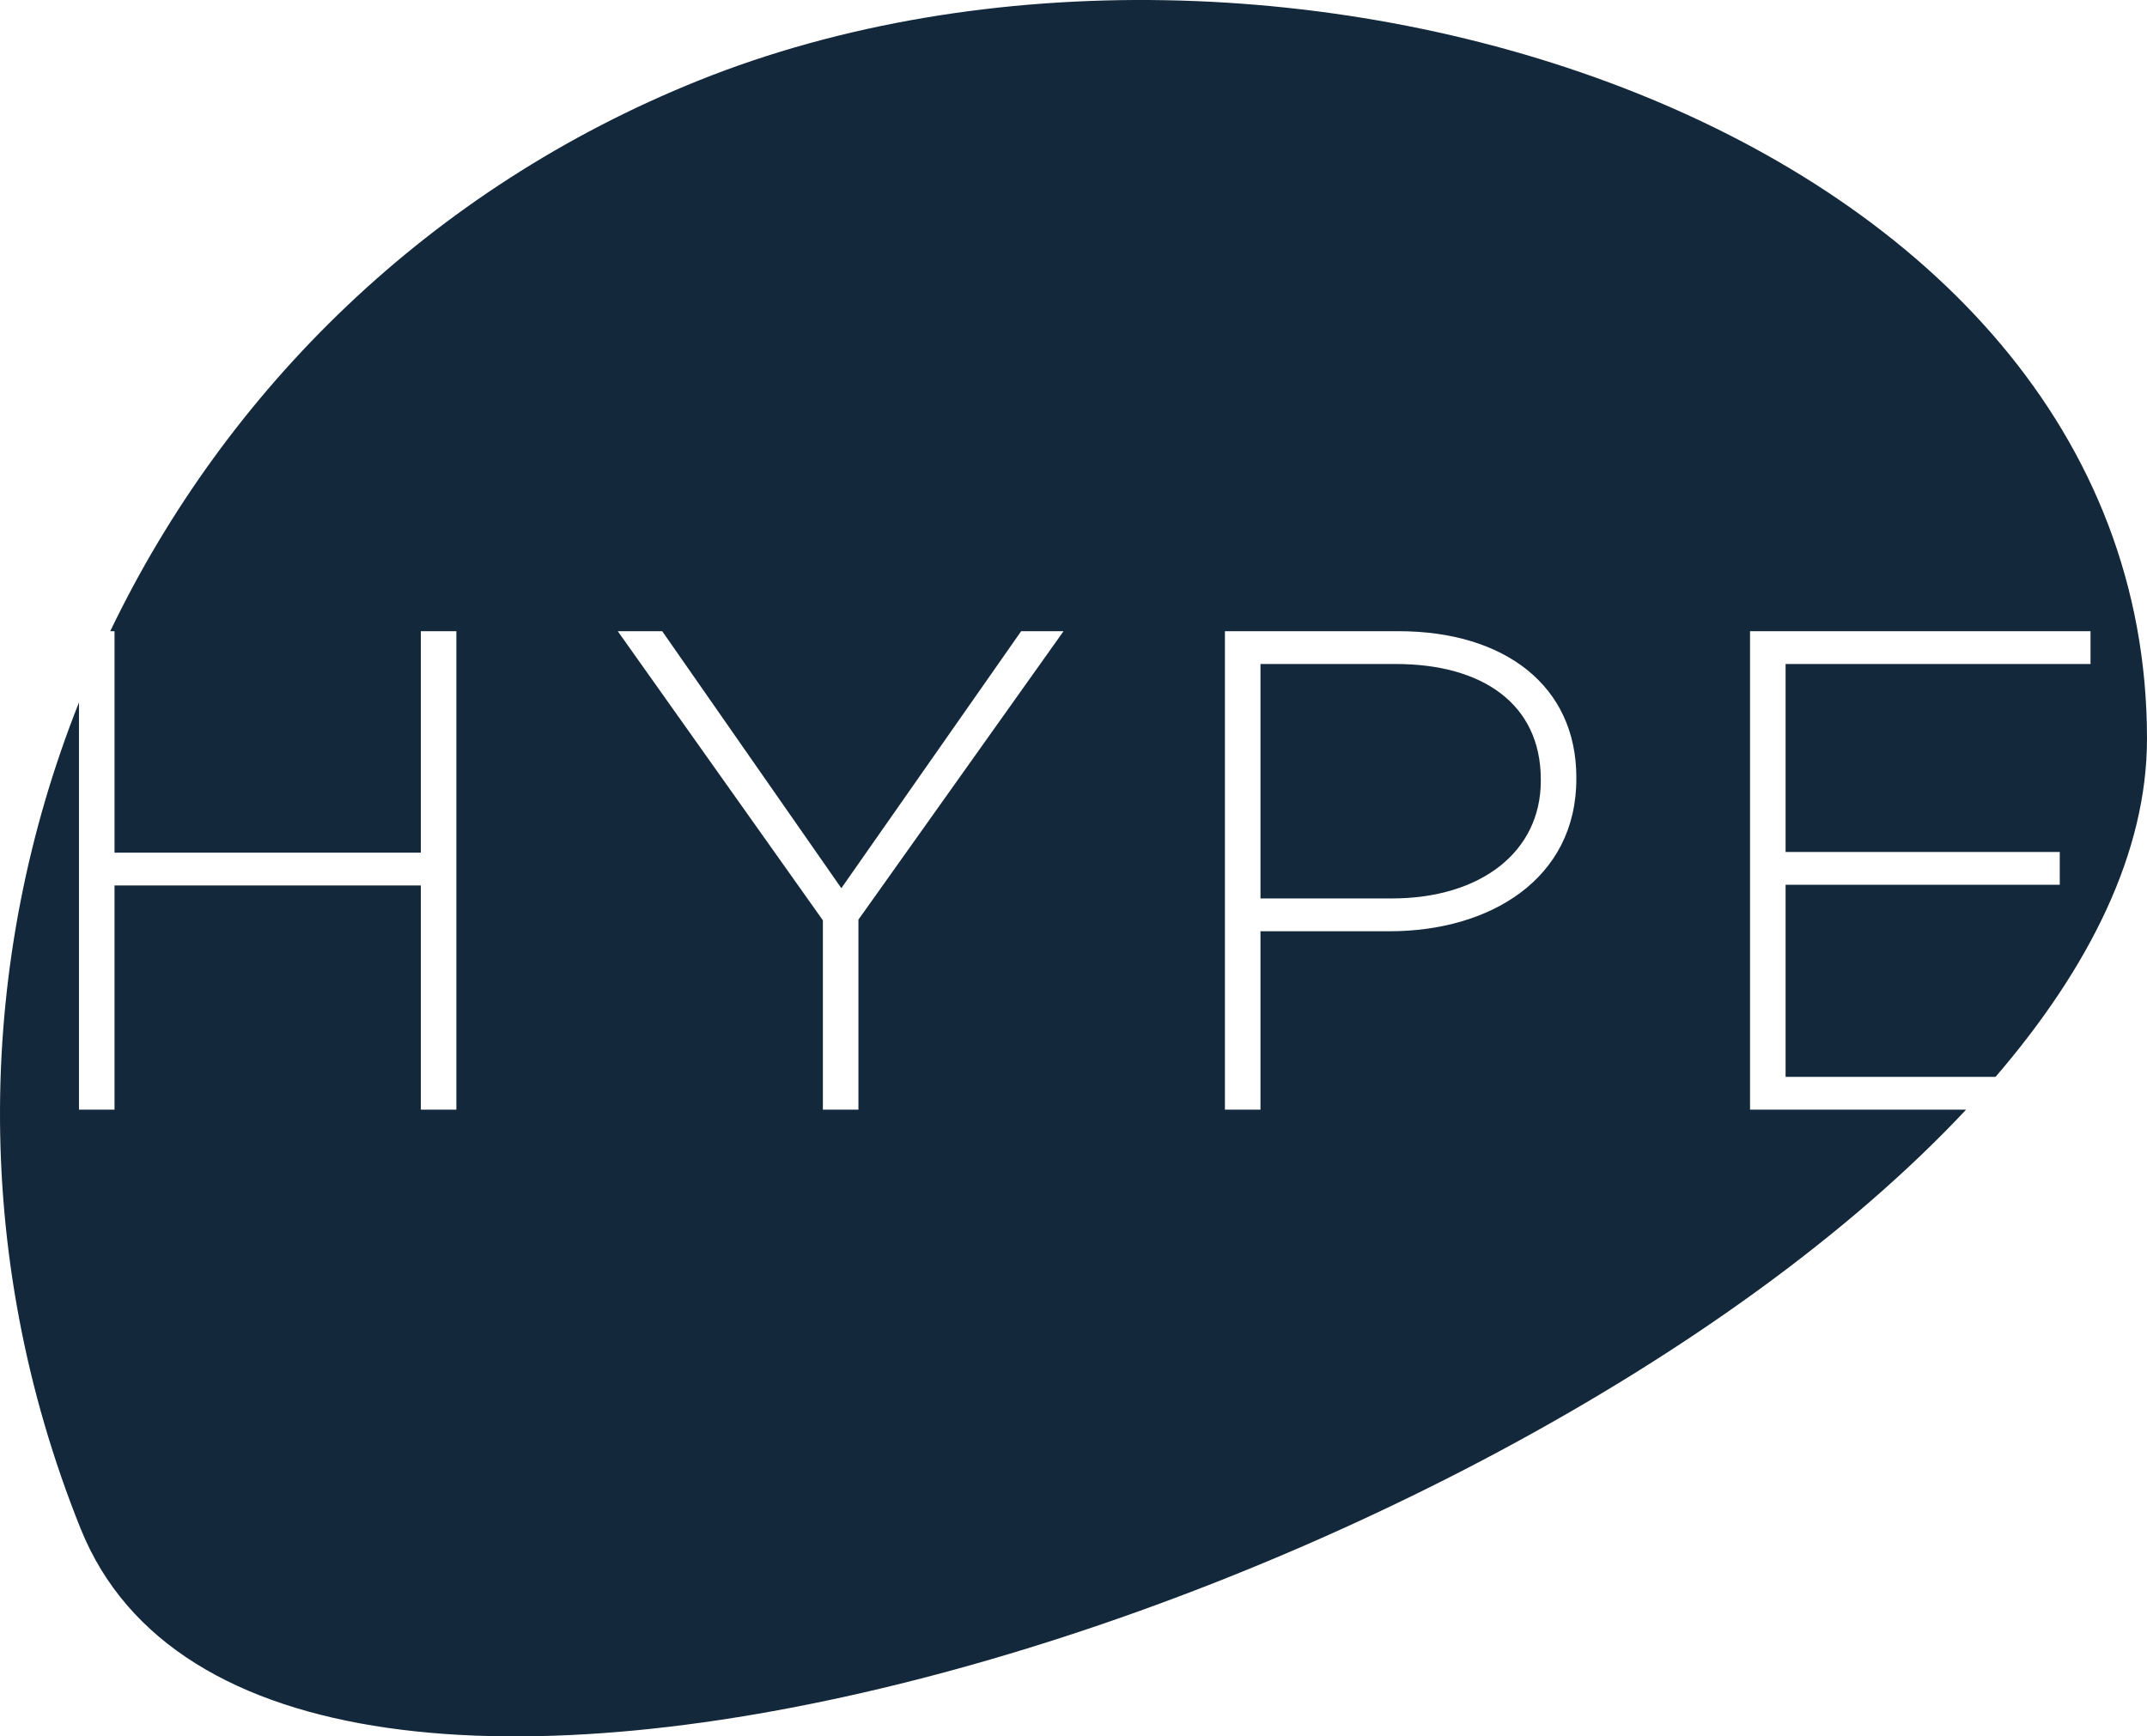 <?xml version="1.0" encoding="utf-8"?>
<!-- Generator: Adobe Illustrator 17.0.0, SVG Export Plug-In . SVG Version: 6.00 Build 0)  -->
<!DOCTYPE svg PUBLIC "-//W3C//DTD SVG 1.1//EN" "http://www.w3.org/Graphics/SVG/1.1/DTD/svg11.dtd">
<svg version="1.1" id="Livello_1" xmlns="http://www.w3.org/2000/svg" xmlns:xlink="http://www.w3.org/1999/xlink" x="0px" y="0px"
	 width="389.144px" height="314.809px" viewBox="0 0 389.144 314.809" enable-background="new 0 0 389.144 314.809"
	 xml:space="preserve">
<g>
	<path fill="#13283A" d="M252.999,120.385h-24.537v42.505h23.793c16.108,0,27.015-8.427,27.015-21.314v-0.248
		C279.269,127.572,268.611,120.385,252.999,120.385z"/>
	<path fill="#13283A" d="M317.195,201.18v-86.744h61.713v5.948h-55.27v34.078h49.693v5.949h-49.693v34.821h38.057
		c17.164-19.963,27.449-40.837,27.449-61.289c0-111.473-159.133-160.912-262.553-119.331C77.908,34.186,41.04,70.594,19.98,114.437
		h0.778v40.15h55.516v-40.15h6.443v86.744h-6.443v-40.646H20.758v40.646h-6.444v-73.825c-18.459,46.443-19.808,99.78,0.309,149.812
		c33.548,83.44,256.74,14.793,341.732-75.987H317.195z M155.591,166.731v34.45h-6.444v-34.326l-37.176-52.418h8.055l32.467,46.594
		l32.592-46.594h7.683L155.591,166.731z M285.712,141.204c0,18.216-15.738,27.634-33.829,27.634h-23.422v32.343h-6.444v-86.744
		h31.476c19.085,0,32.22,9.79,32.22,26.519V141.204z"/>
</g>
</svg>
